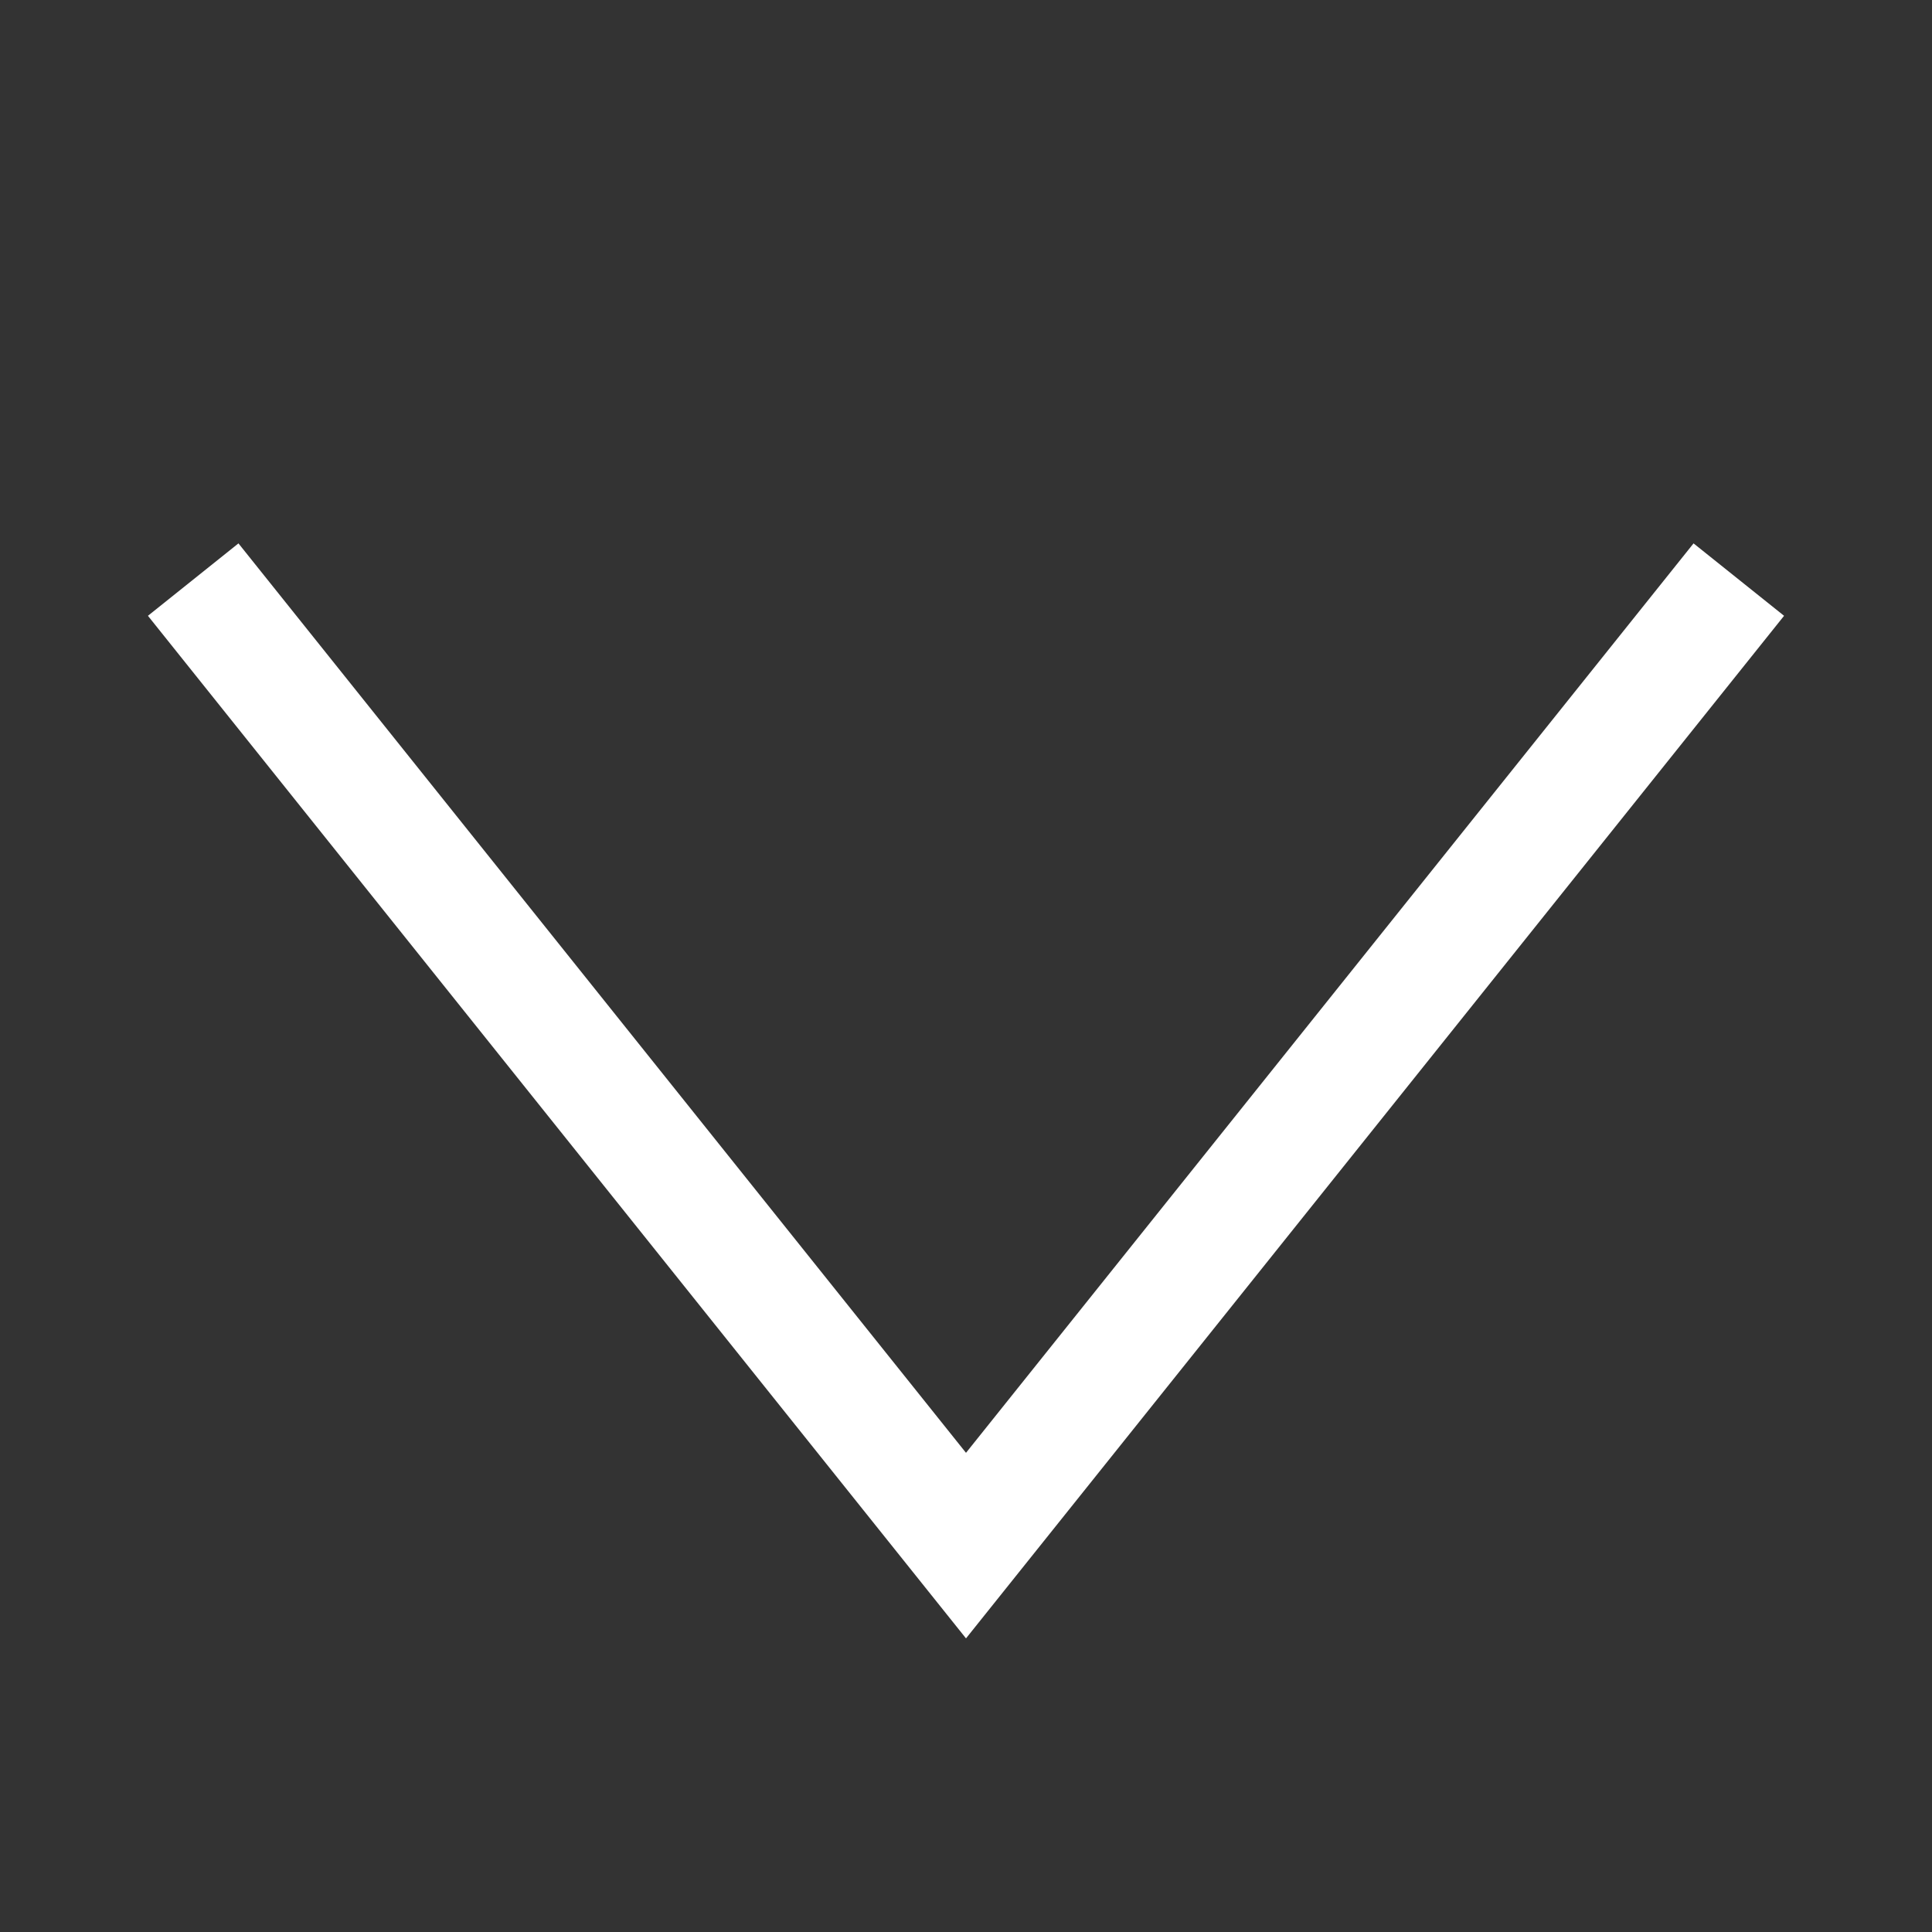 <svg version="1.1" xmlns="http://www.w3.org/2000/svg" xmlns:xlink="http://www.w3.org/1999/xlink" stroke="white" stroke-width="0.6" fill="none" viewBox="0 0 10 10">
    <rect x="0" y="0" width="10" height="10" fill="#333333" stroke="none"/>
    <path d="M 1 3 L 5 8 L 9 3" />
</svg>